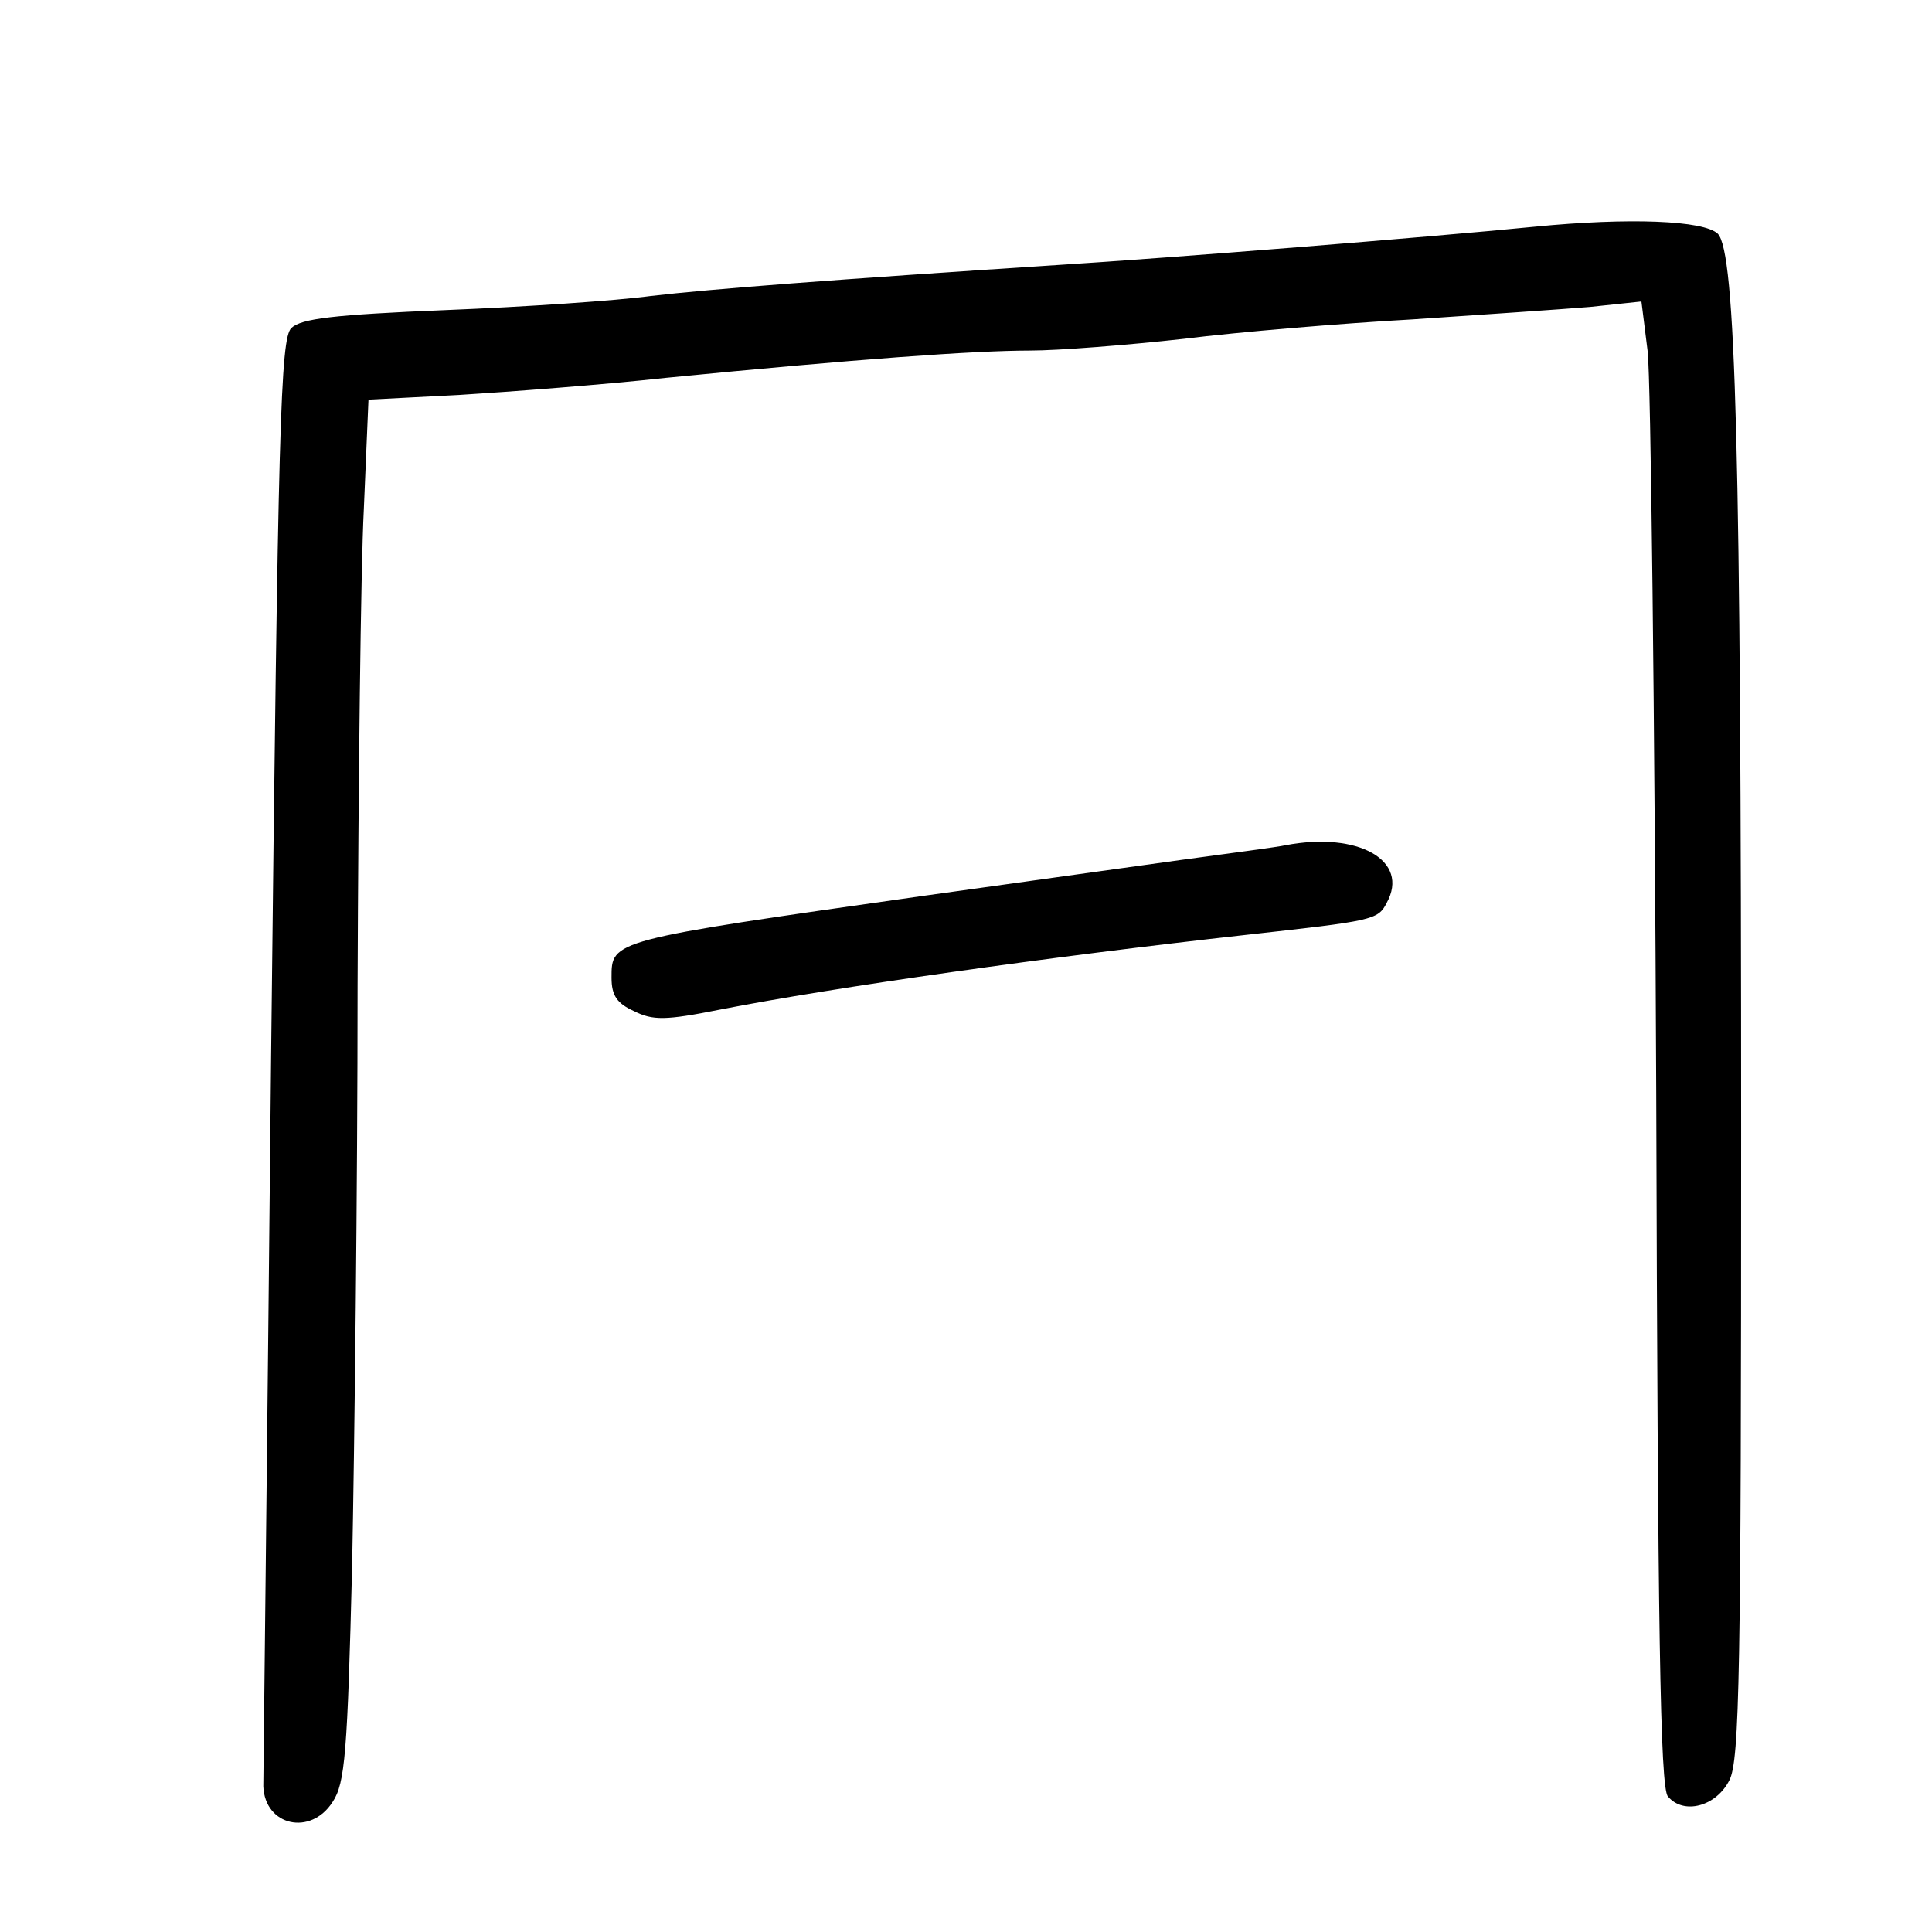 <?xml version="1.0" standalone="no"?>
<!DOCTYPE svg PUBLIC "-//W3C//DTD SVG 20010904//EN"
 "http://www.w3.org/TR/2001/REC-SVG-20010904/DTD/svg10.dtd">
<svg version="1.0" xmlns="http://www.w3.org/2000/svg"
 width="248pt" height="248pt" viewBox="0 0 248 248"
 preserveAspectRatio="xMidYMid meet">
<g transform="translate(0,248) scale(0.1,-0.1)"
fill="#000000" stroke="none">
<path d="M1970 2189 c-142 -14 -467 -40 -610 -49 -292 -19 -448 -31 -525 -40
-44 -6 -162 -14 -262 -18 -146 -6 -186 -11 -199 -23 -14 -14 -17 -122 -26
-935 -5 -505 -10 -927 -10 -937 2 -51 61 -64 89 -20 16 24 19 63 25 303 3 151
7 486 7 745 1 259 4 533 8 611 l6 141 116 6 c64 4 184 13 266 22 244 24 396
35 467 35 36 0 125 7 197 15 72 9 204 20 294 25 89 6 192 13 228 16 l66 7 8
-64 c4 -35 9 -464 11 -952 2 -687 5 -892 15 -903 20 -24 62 -13 79 21 13 26
15 137 15 830 0 881 -7 1131 -30 1155 -18 17 -113 21 -235 9z"/>
<path d="M1650 1395 c-8 -2 -69 -10 -135 -19 -66 -9 -214 -30 -330 -46 -402
-57 -400 -57 -400 -105 0 -23 7 -33 29 -43 24 -12 40 -12 110 2 148 29 424 68
676 96 162 18 169 19 180 41 30 54 -36 92 -130 74z"/>
</g>
</svg>
